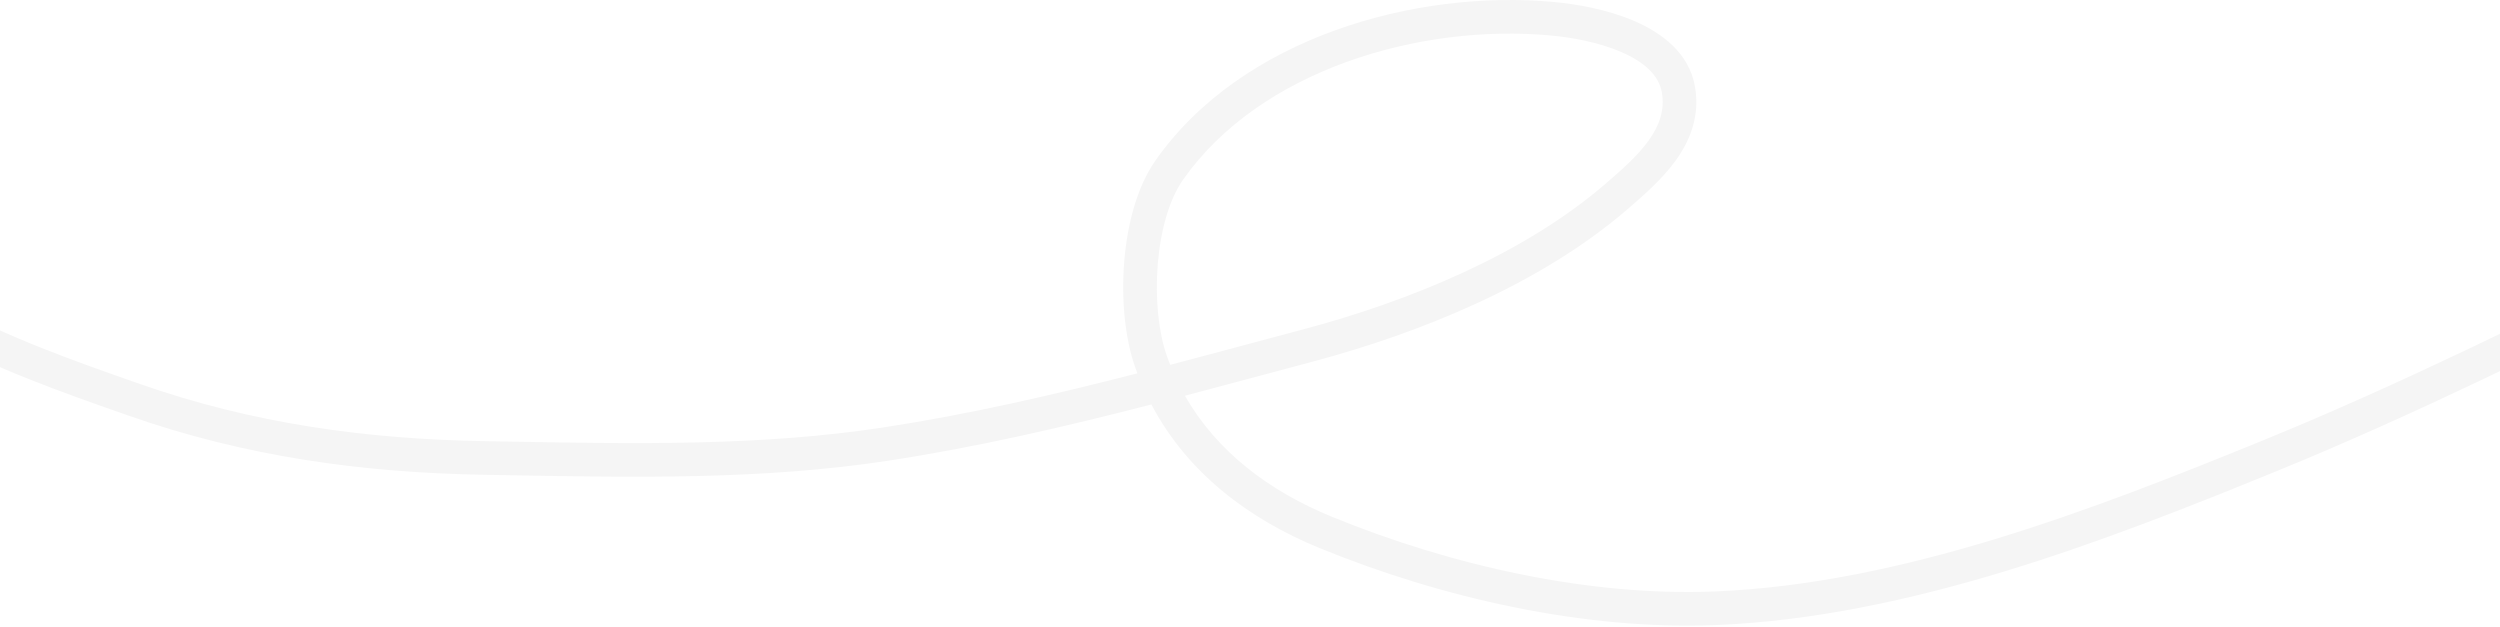 <svg width="1512" height="379" viewBox="0 0 1512 379" fill="none" xmlns="http://www.w3.org/2000/svg">
<path opacity="0.4" fill-rule="evenodd" clip-rule="evenodd" d="M698.832 97.06C750.99 22.686 856.126 -6.579 939.983 1.222C953.156 2.447 972.025 5.62 988.592 12.782C1004.85 19.811 1021.56 31.922 1025.12 52.375C1028.19 69.992 1022.28 84.772 1013.65 96.808C1005.4 108.327 994.111 118.072 984.85 126.068L984.297 126.546C931.653 172.011 858.63 201.519 793.46 218.842C783.11 221.594 772.776 224.365 762.451 227.133C747.18 231.228 731.927 235.318 716.657 239.335C735.948 273.195 767.66 297.055 805.795 312.656C877.368 341.936 961.187 360.93 1037.79 357.684C1150.03 352.928 1264.87 308.768 1369.6 265.954C1452.1 232.232 1533.62 191.703 1614.18 151.655C1621.68 147.928 1629.17 144.204 1636.65 140.491C1648.41 134.652 1660.28 128.274 1672.33 121.805C1700.81 106.504 1730.24 90.694 1761.41 80.305C1766.74 78.529 1772.49 81.408 1774.27 86.736C1776.05 92.064 1773.17 97.823 1767.84 99.599C1738.39 109.415 1711.48 123.878 1683.73 138.797C1671.32 145.467 1658.74 152.229 1645.69 158.707C1638.19 162.43 1630.67 166.166 1623.14 169.91C1542.71 209.899 1460.52 250.759 1377.3 284.779C1272.89 327.458 1154.94 373.075 1038.65 378.003C958.417 381.402 871.644 361.567 798.095 331.479C755.186 313.925 718.09 285.903 696.36 244.622C643.926 258.129 591.134 270.417 536.683 278.715C461.549 290.164 384.43 288.784 309.522 287.444C303.976 287.345 298.442 287.246 292.922 287.152C218.904 285.898 148.337 276.118 77.959 251.44C76.816 251.039 75.663 250.635 74.502 250.228C39.136 237.836 -4.726 222.467 -43.877 200.731C-84.228 178.33 -121.1 148.359 -138.246 106.273C-140.365 101.072 -137.866 95.138 -132.665 93.019C-127.464 90.9 -121.531 93.399 -119.412 98.6C-104.836 134.375 -72.745 161.445 -34.006 182.951C3.601 203.829 46.038 218.702 81.732 231.212C82.722 231.559 83.708 231.905 84.688 232.248C152.547 256.043 220.869 265.591 293.267 266.818C298.683 266.91 304.101 267.006 309.52 267.103C384.801 268.443 460.266 269.787 533.619 258.61C586.076 250.616 636.963 238.864 687.897 225.797C687.405 224.494 686.926 223.179 686.462 221.853C680.321 204.306 678.134 180.95 679.909 158.541C681.675 136.256 687.492 113.229 698.832 97.06ZM707.712 220.655C724.142 216.347 740.598 211.935 757.136 207.501C767.467 204.732 777.829 201.954 788.236 199.188C852.037 182.228 921.689 153.745 971.004 111.155C980.756 102.733 990.364 94.392 997.121 84.962C1003.67 75.819 1006.93 66.486 1005.08 55.859C1003.31 45.65 994.638 37.553 980.522 31.45C966.714 25.481 950.218 22.599 938.099 21.472C858.624 14.079 762.014 42.386 715.482 108.737C707.096 120.695 701.811 139.599 700.183 160.147C698.565 180.571 700.692 200.948 705.658 215.135C706.31 216.999 706.995 218.839 707.712 220.655Z" fill="black" fill-opacity="0.1"/>
</svg>
